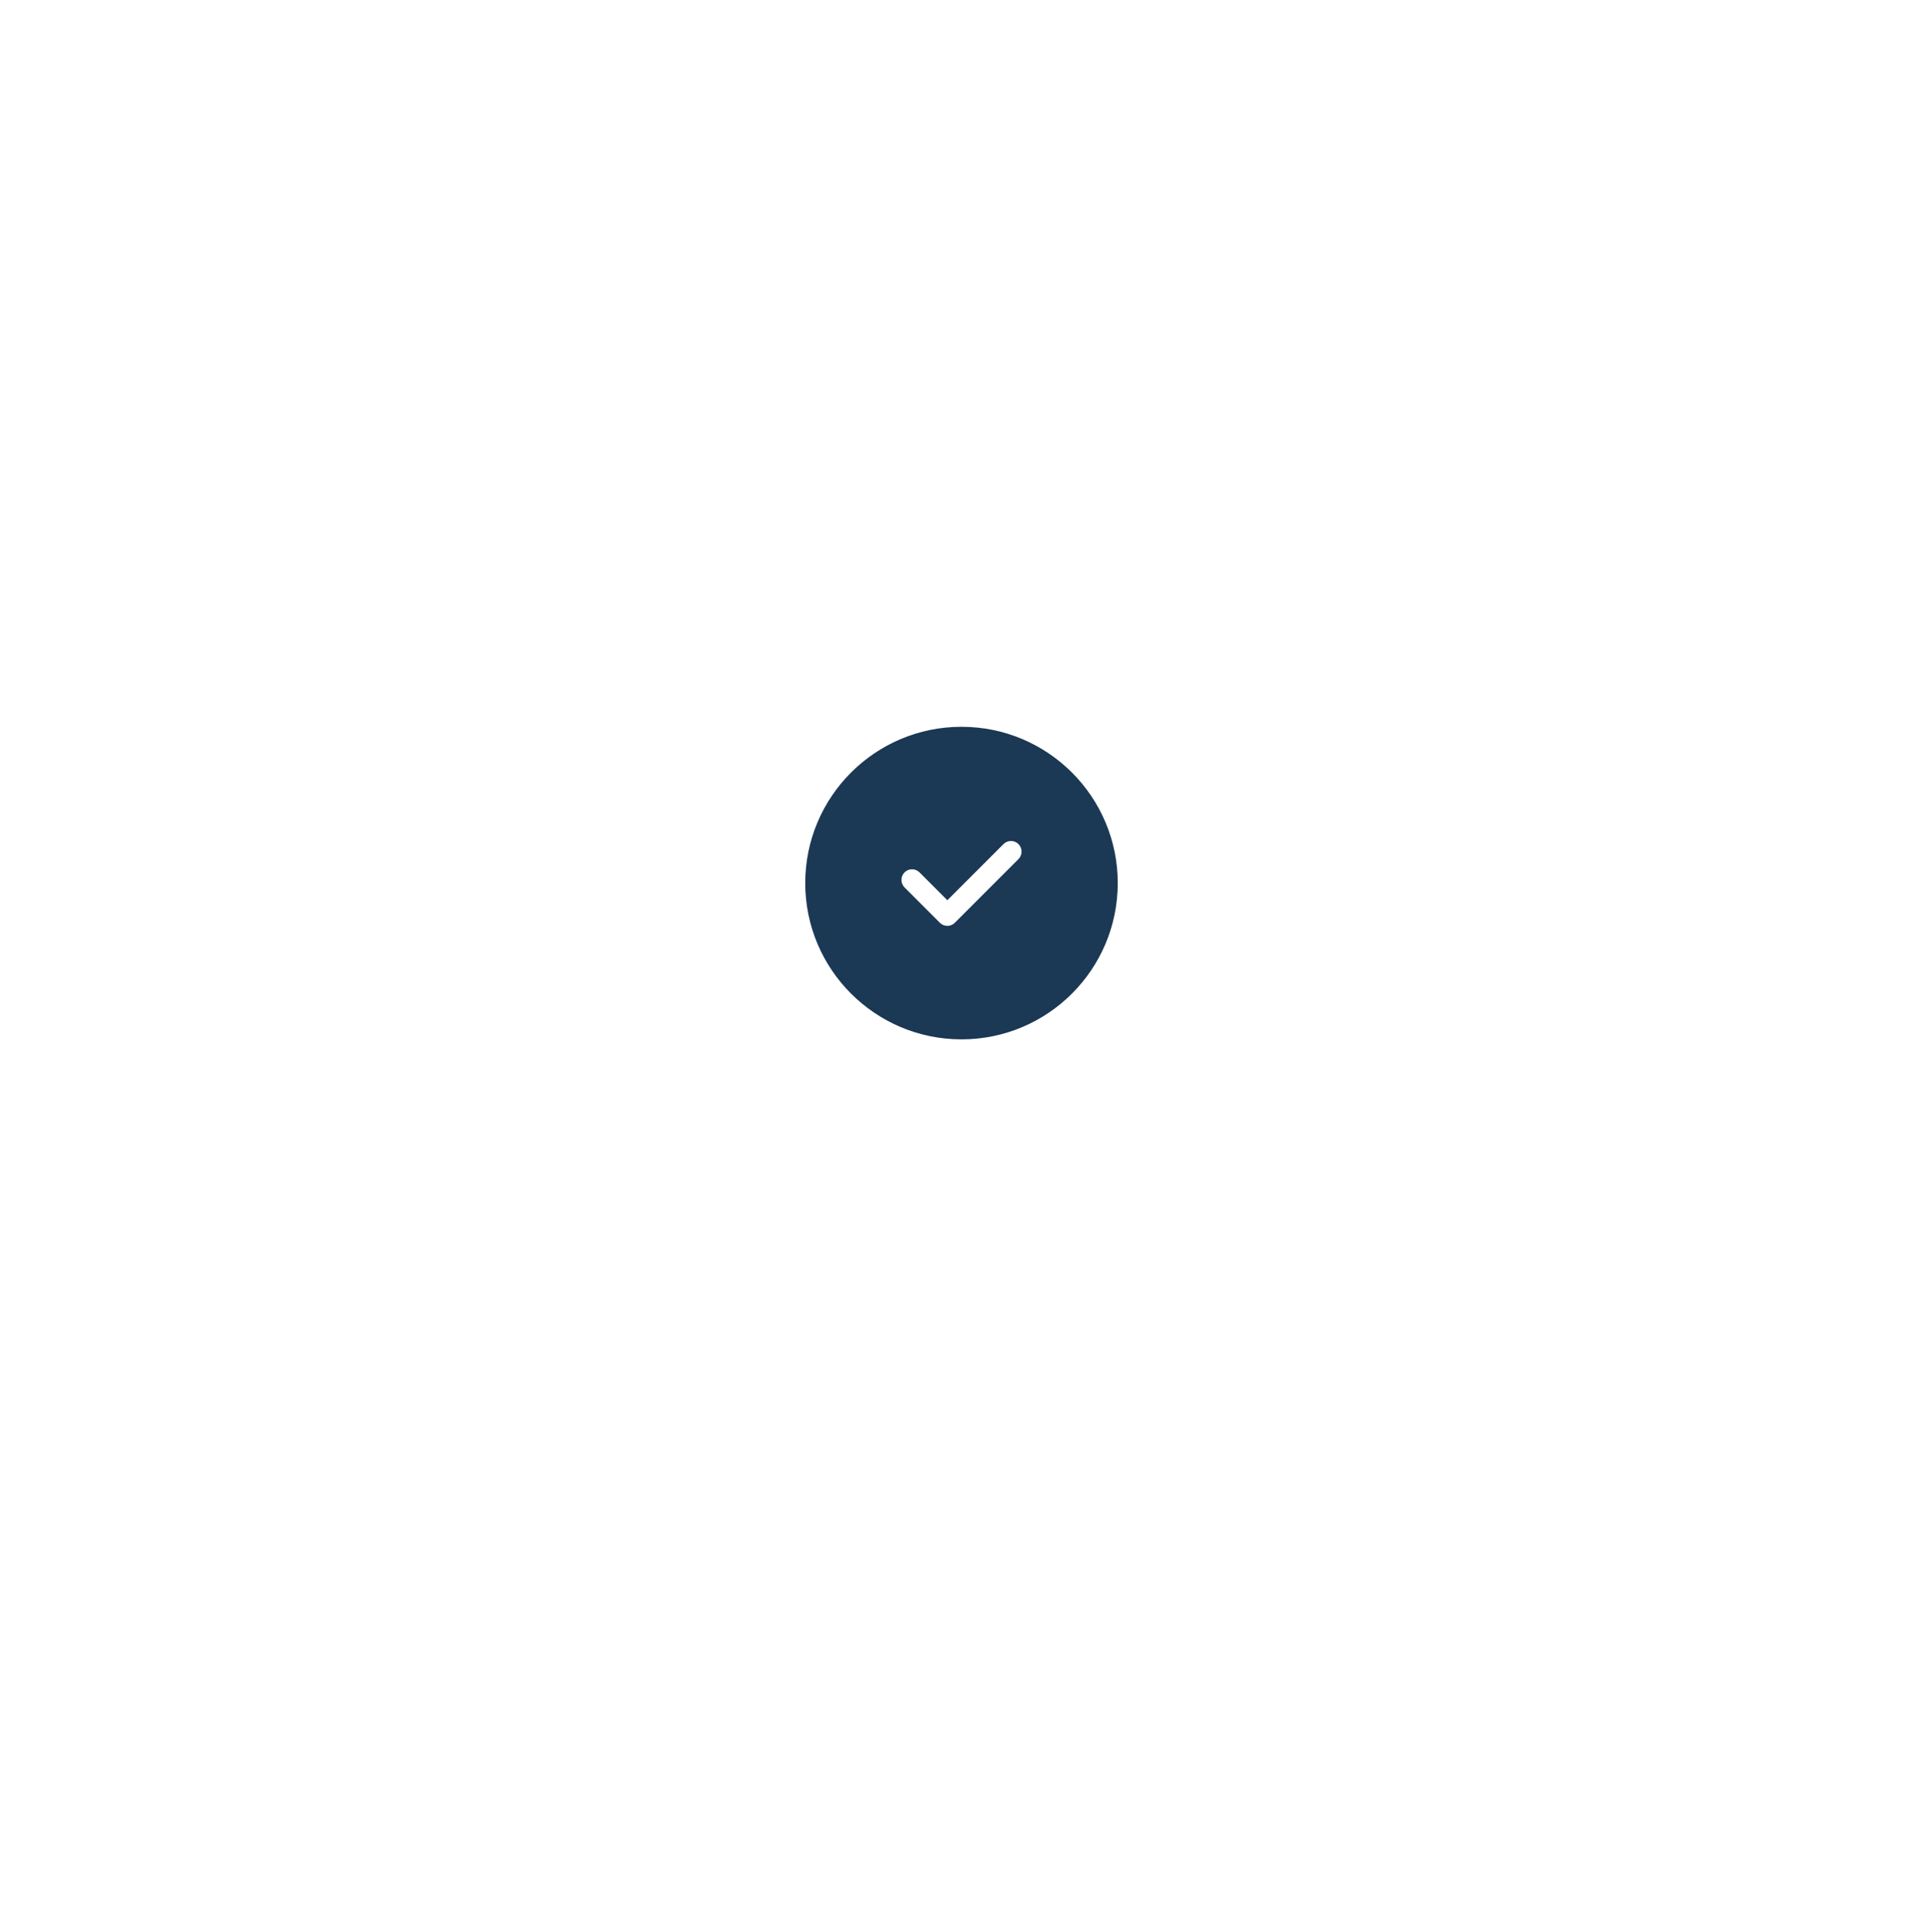 <svg width="220" height="221" viewBox="0 0 220 221" fill="none" xmlns="http://www.w3.org/2000/svg">
<g filter="url(#filter0_d_296_856)">
<path fill-rule="evenodd" clip-rule="evenodd" d="M110 123C122.15 123 132 113.15 132 101C132 88.85 122.15 79 110 79C97.85 79 88 88.85 88 101C88 113.15 97.85 123 110 123Z" fill="white"/>
</g>
<path d="M110 118.875C119.872 118.875 127.875 110.872 127.875 101C127.875 91.128 119.872 83.125 110 83.125C100.128 83.125 92.125 91.128 92.125 101C92.125 110.872 100.128 118.875 110 118.875Z" fill="#1B3854"/>
<path d="M114.804 96.543C115.278 96.069 116.046 96.069 116.52 96.543C116.993 97.017 116.993 97.785 116.52 98.259L109.24 105.538C108.766 106.012 107.998 106.012 107.524 105.538L103.48 101.494C103.007 101.02 103.007 100.252 103.48 99.778C103.954 99.304 104.722 99.304 105.196 99.778L108.382 102.964L114.804 96.543Z" fill="white"/>
<defs>
<filter id="filter0_d_296_856" x="0" y="0.625" width="220" height="220" filterUnits="userSpaceOnUse" color-interpolation-filters="sRGB">
<feFlood flood-opacity="0" result="BackgroundImageFix"/>
<feColorMatrix in="SourceAlpha" type="matrix" values="0 0 0 0 0 0 0 0 0 0 0 0 0 0 0 0 0 0 127 0" result="hardAlpha"/>
<feOffset dy="9.625"/>
<feGaussianBlur stdDeviation="44"/>
<feColorMatrix type="matrix" values="0 0 0 0 0 0 0 0 0 0 0 0 0 0 0 0 0 0 0.07 0"/>
<feBlend mode="normal" in2="BackgroundImageFix" result="effect1_dropShadow_296_856"/>
<feBlend mode="normal" in="SourceGraphic" in2="effect1_dropShadow_296_856" result="shape"/>
</filter>
</defs>
</svg>
